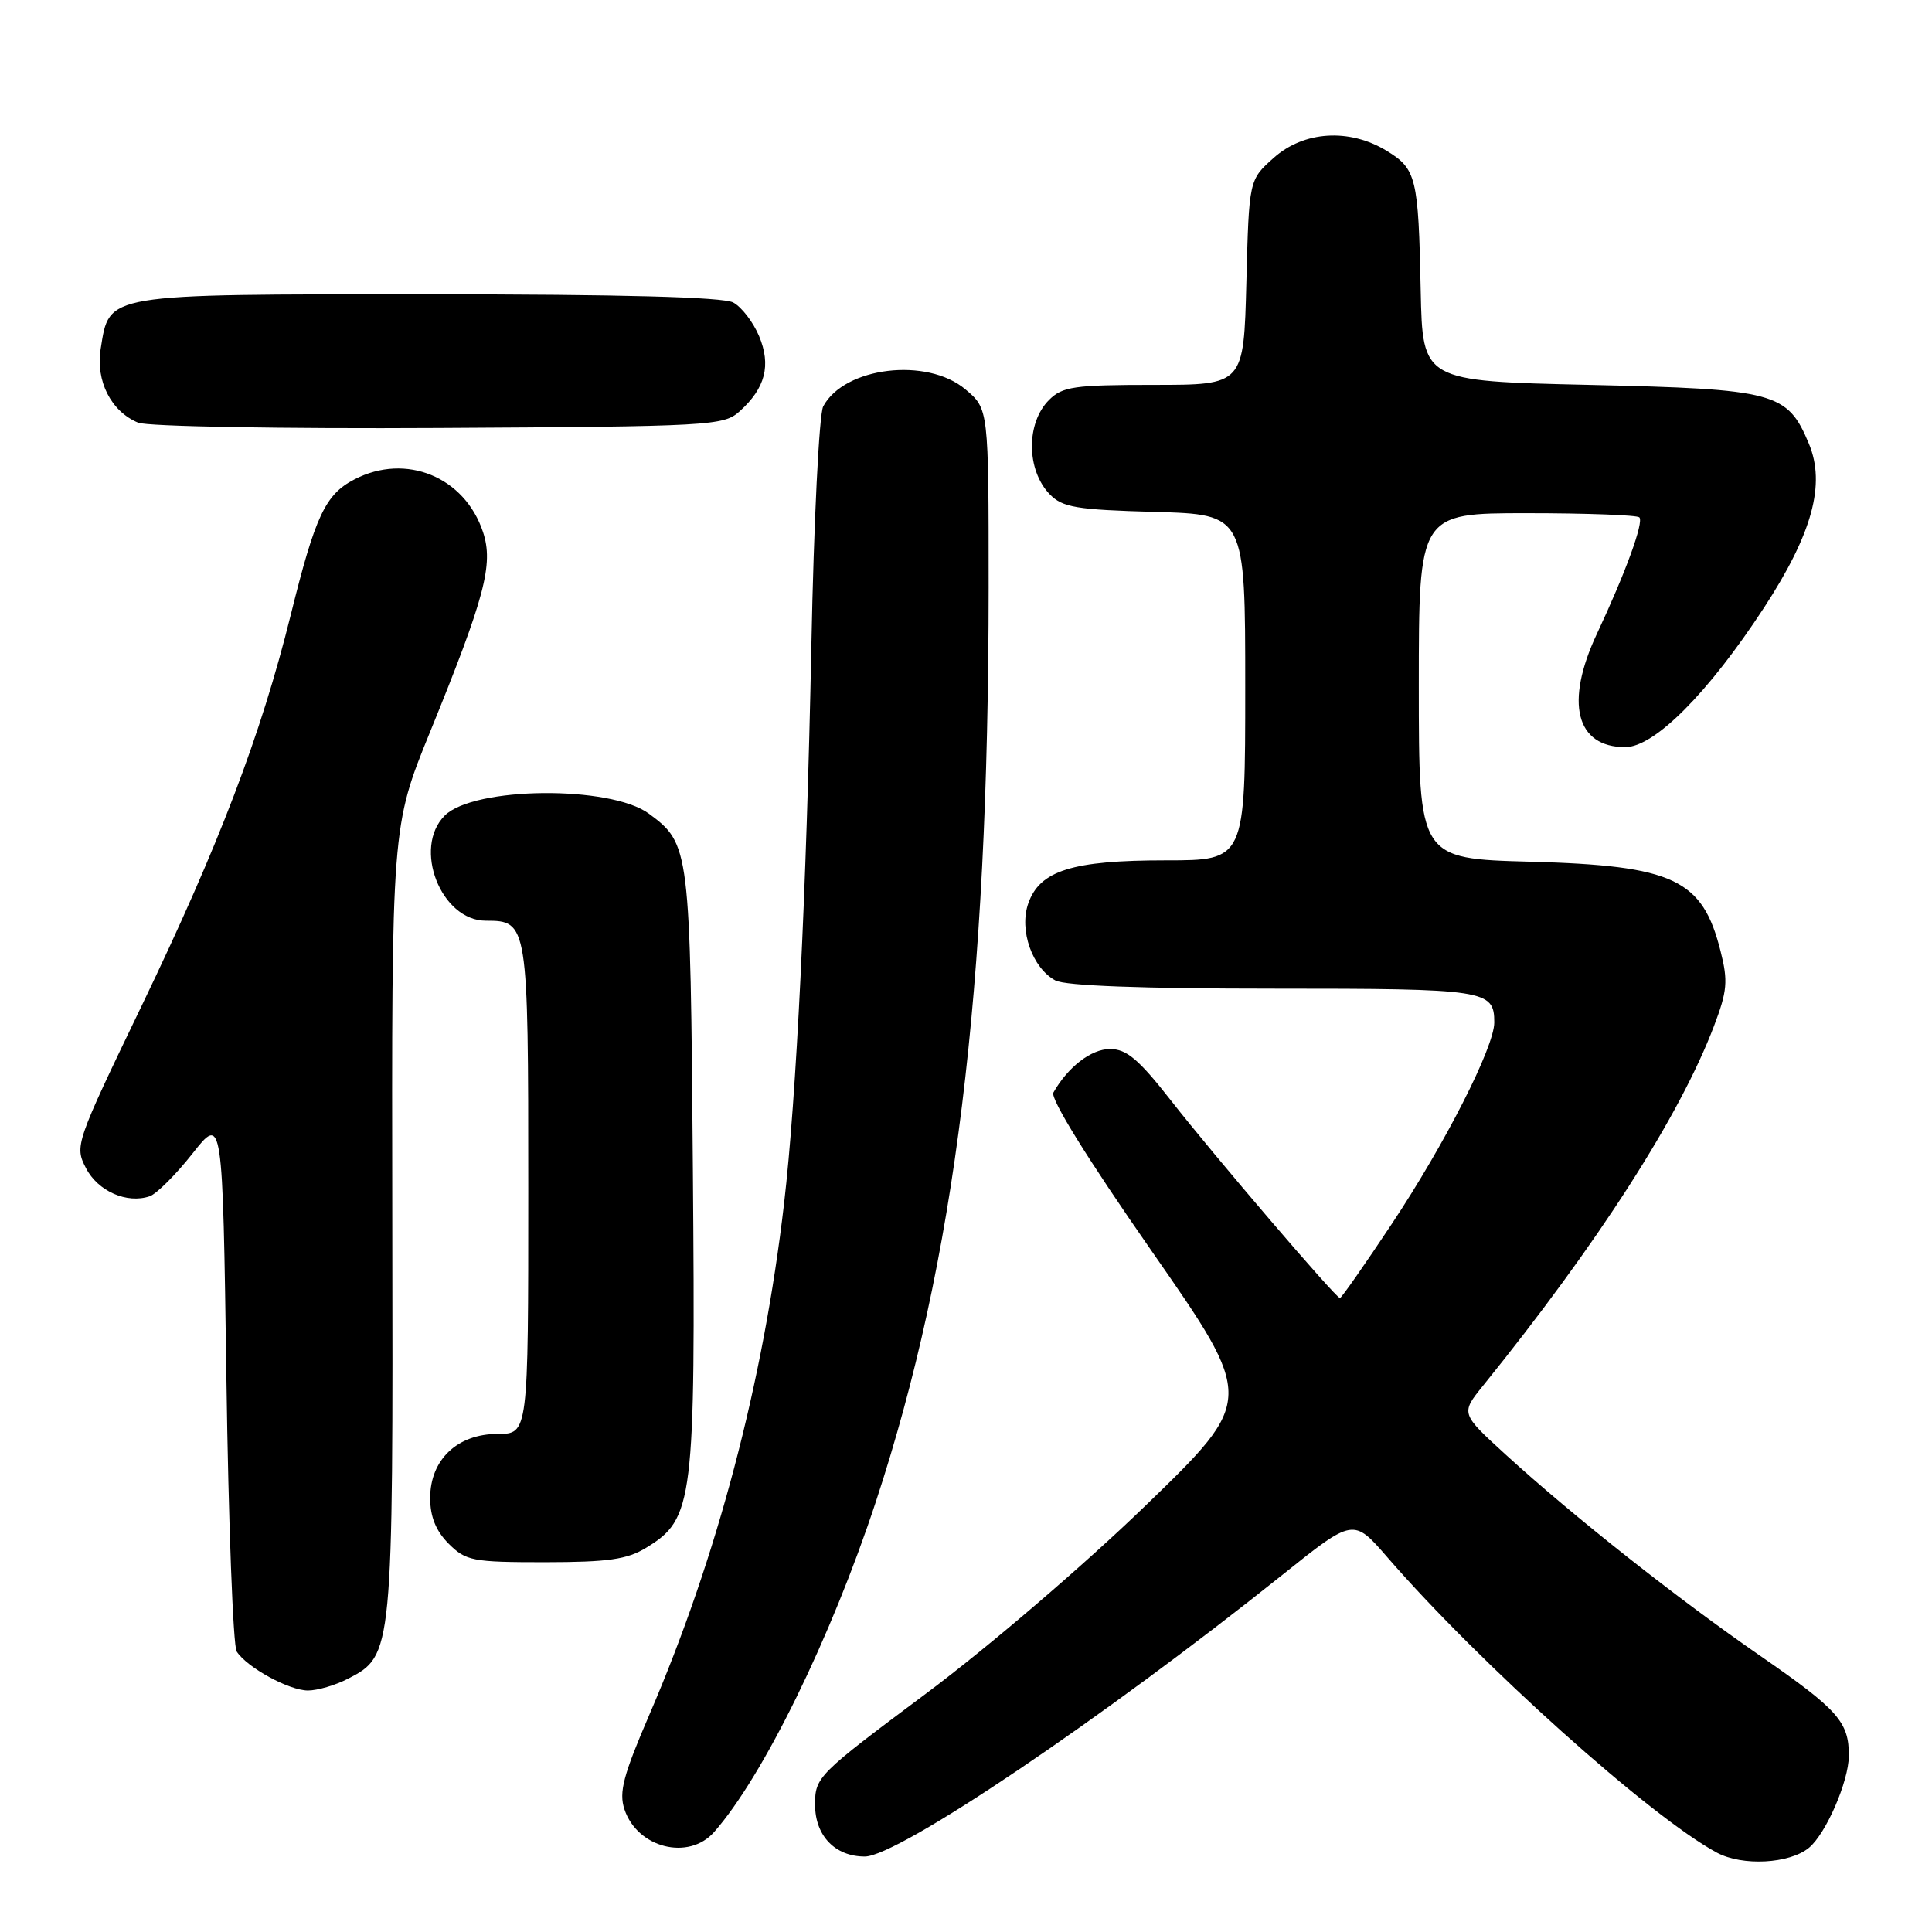<?xml version="1.0" encoding="UTF-8" standalone="no"?>
<!DOCTYPE svg PUBLIC "-//W3C//DTD SVG 1.1//EN" "http://www.w3.org/Graphics/SVG/1.1/DTD/svg11.dtd" >
<svg xmlns="http://www.w3.org/2000/svg" xmlns:xlink="http://www.w3.org/1999/xlink" version="1.1" viewBox="0 0 256 256">
 <g >
 <path fill="currentColor"
d=" M 239.70 244.84 C 241.95 242.98 244.95 236.07 244.98 232.68 C 245.01 228.17 243.58 226.56 233.26 219.42 C 222.33 211.87 208.51 200.95 199.52 192.75 C 193.54 187.29 193.54 187.29 196.52 183.60 C 211.75 164.75 222.58 147.88 227.11 135.96 C 228.87 131.33 228.99 130.00 227.99 126.06 C 225.59 116.48 221.81 114.70 202.75 114.18 C 188.00 113.78 188.00 113.78 188.00 90.89 C 188.00 68.00 188.00 68.00 202.33 68.00 C 210.22 68.00 216.91 68.25 217.22 68.55 C 217.84 69.17 215.42 75.84 211.59 84.00 C 207.33 93.10 208.81 99.00 215.35 99.00 C 219.22 99.00 226.36 91.83 233.75 80.51 C 240.14 70.71 241.93 64.17 239.69 58.80 C 236.84 51.97 235.29 51.56 210.55 51.00 C 188.50 50.50 188.50 50.50 188.25 38.50 C 187.95 23.49 187.68 22.38 183.72 19.97 C 178.79 16.97 172.76 17.35 168.77 20.92 C 165.50 23.83 165.50 23.83 165.15 37.42 C 164.80 51.00 164.80 51.00 152.90 51.00 C 142.33 51.00 140.78 51.22 139.00 53.00 C 135.94 56.06 135.99 62.30 139.10 65.50 C 140.79 67.24 142.63 67.54 153.03 67.83 C 165.00 68.17 165.00 68.17 165.00 91.08 C 165.00 114.00 165.00 114.00 154.47 114.00 C 142.09 114.00 137.77 115.35 136.25 119.71 C 135.01 123.26 136.79 128.28 139.85 129.92 C 141.15 130.62 151.43 131.00 168.73 131.00 C 196.93 131.00 198.00 131.16 198.00 135.48 C 198.00 138.74 191.47 151.58 184.37 162.25 C 180.81 167.61 177.74 172.00 177.55 172.00 C 177.01 172.00 160.90 153.17 155.10 145.75 C 150.87 140.35 149.27 139.00 147.08 139.00 C 144.59 139.00 141.51 141.37 139.58 144.77 C 139.14 145.55 144.13 153.61 152.58 165.74 C 166.30 185.45 166.30 185.45 151.81 199.48 C 143.60 207.42 130.97 218.24 122.66 224.44 C 108.33 235.14 108.00 235.46 108.00 239.13 C 108.00 243.24 110.65 246.00 114.59 246.00 C 119.01 246.00 146.07 227.75 169.92 208.68 C 179.33 201.15 179.33 201.15 183.82 206.33 C 196.08 220.48 218.71 240.77 227.50 245.49 C 230.88 247.30 237.12 246.97 239.70 244.84 Z  M 94.63 242.75 C 101.14 235.35 110.13 216.98 116.05 199.00 C 126.59 166.97 130.98 131.36 131.00 77.84 C 131.00 54.18 131.00 54.18 127.92 51.59 C 122.83 47.30 111.88 48.61 109.08 53.85 C 108.54 54.86 107.83 69.14 107.51 85.59 C 106.86 118.22 105.53 145.44 103.89 159.50 C 101.14 183.19 95.02 206.37 86.03 227.24 C 82.59 235.23 81.99 237.48 82.74 239.74 C 84.44 244.87 91.25 246.59 94.63 242.75 Z  M 46.13 222.43 C 52.06 219.37 52.09 219.10 51.98 161.69 C 51.89 109.50 51.89 109.50 56.98 97.00 C 64.25 79.16 65.41 74.78 64.01 70.52 C 61.59 63.19 53.80 59.98 46.97 63.52 C 43.11 65.51 41.78 68.33 38.52 81.50 C 34.57 97.42 29.02 111.98 18.83 133.15 C 9.99 151.51 9.87 151.85 11.39 154.78 C 12.97 157.85 16.83 159.54 19.84 158.51 C 20.75 158.19 23.30 155.65 25.50 152.86 C 29.50 147.78 29.50 147.78 30.00 182.64 C 30.27 201.81 30.89 218.10 31.36 218.83 C 32.73 220.95 38.29 223.99 40.80 224.00 C 42.06 224.00 44.46 223.30 46.13 222.43 Z  M 85.63 205.08 C 91.90 201.26 92.17 199.09 91.81 154.94 C 91.47 112.35 91.41 111.83 85.99 107.82 C 80.89 104.05 62.78 104.22 58.93 108.07 C 54.65 112.35 58.43 122.00 64.38 122.00 C 69.95 122.00 70.00 122.28 70.00 157.57 C 70.00 190.00 70.00 190.00 65.95 190.00 C 60.60 190.00 57.00 193.42 57.00 198.50 C 57.00 200.98 57.76 202.85 59.45 204.55 C 61.74 206.83 62.60 207.00 72.20 207.00 C 80.58 206.99 83.09 206.64 85.63 205.08 Z  M 98.01 54.50 C 101.42 51.42 102.20 48.41 100.58 44.53 C 99.80 42.68 98.26 40.67 97.15 40.08 C 95.80 39.36 82.31 39.00 56.68 39.00 C 13.54 39.00 14.53 38.84 13.34 46.23 C 12.66 50.48 14.72 54.53 18.31 56.01 C 19.52 56.51 37.37 56.83 58.15 56.71 C 94.23 56.51 95.88 56.42 98.01 54.50 Z "/>
</g>
</svg>
